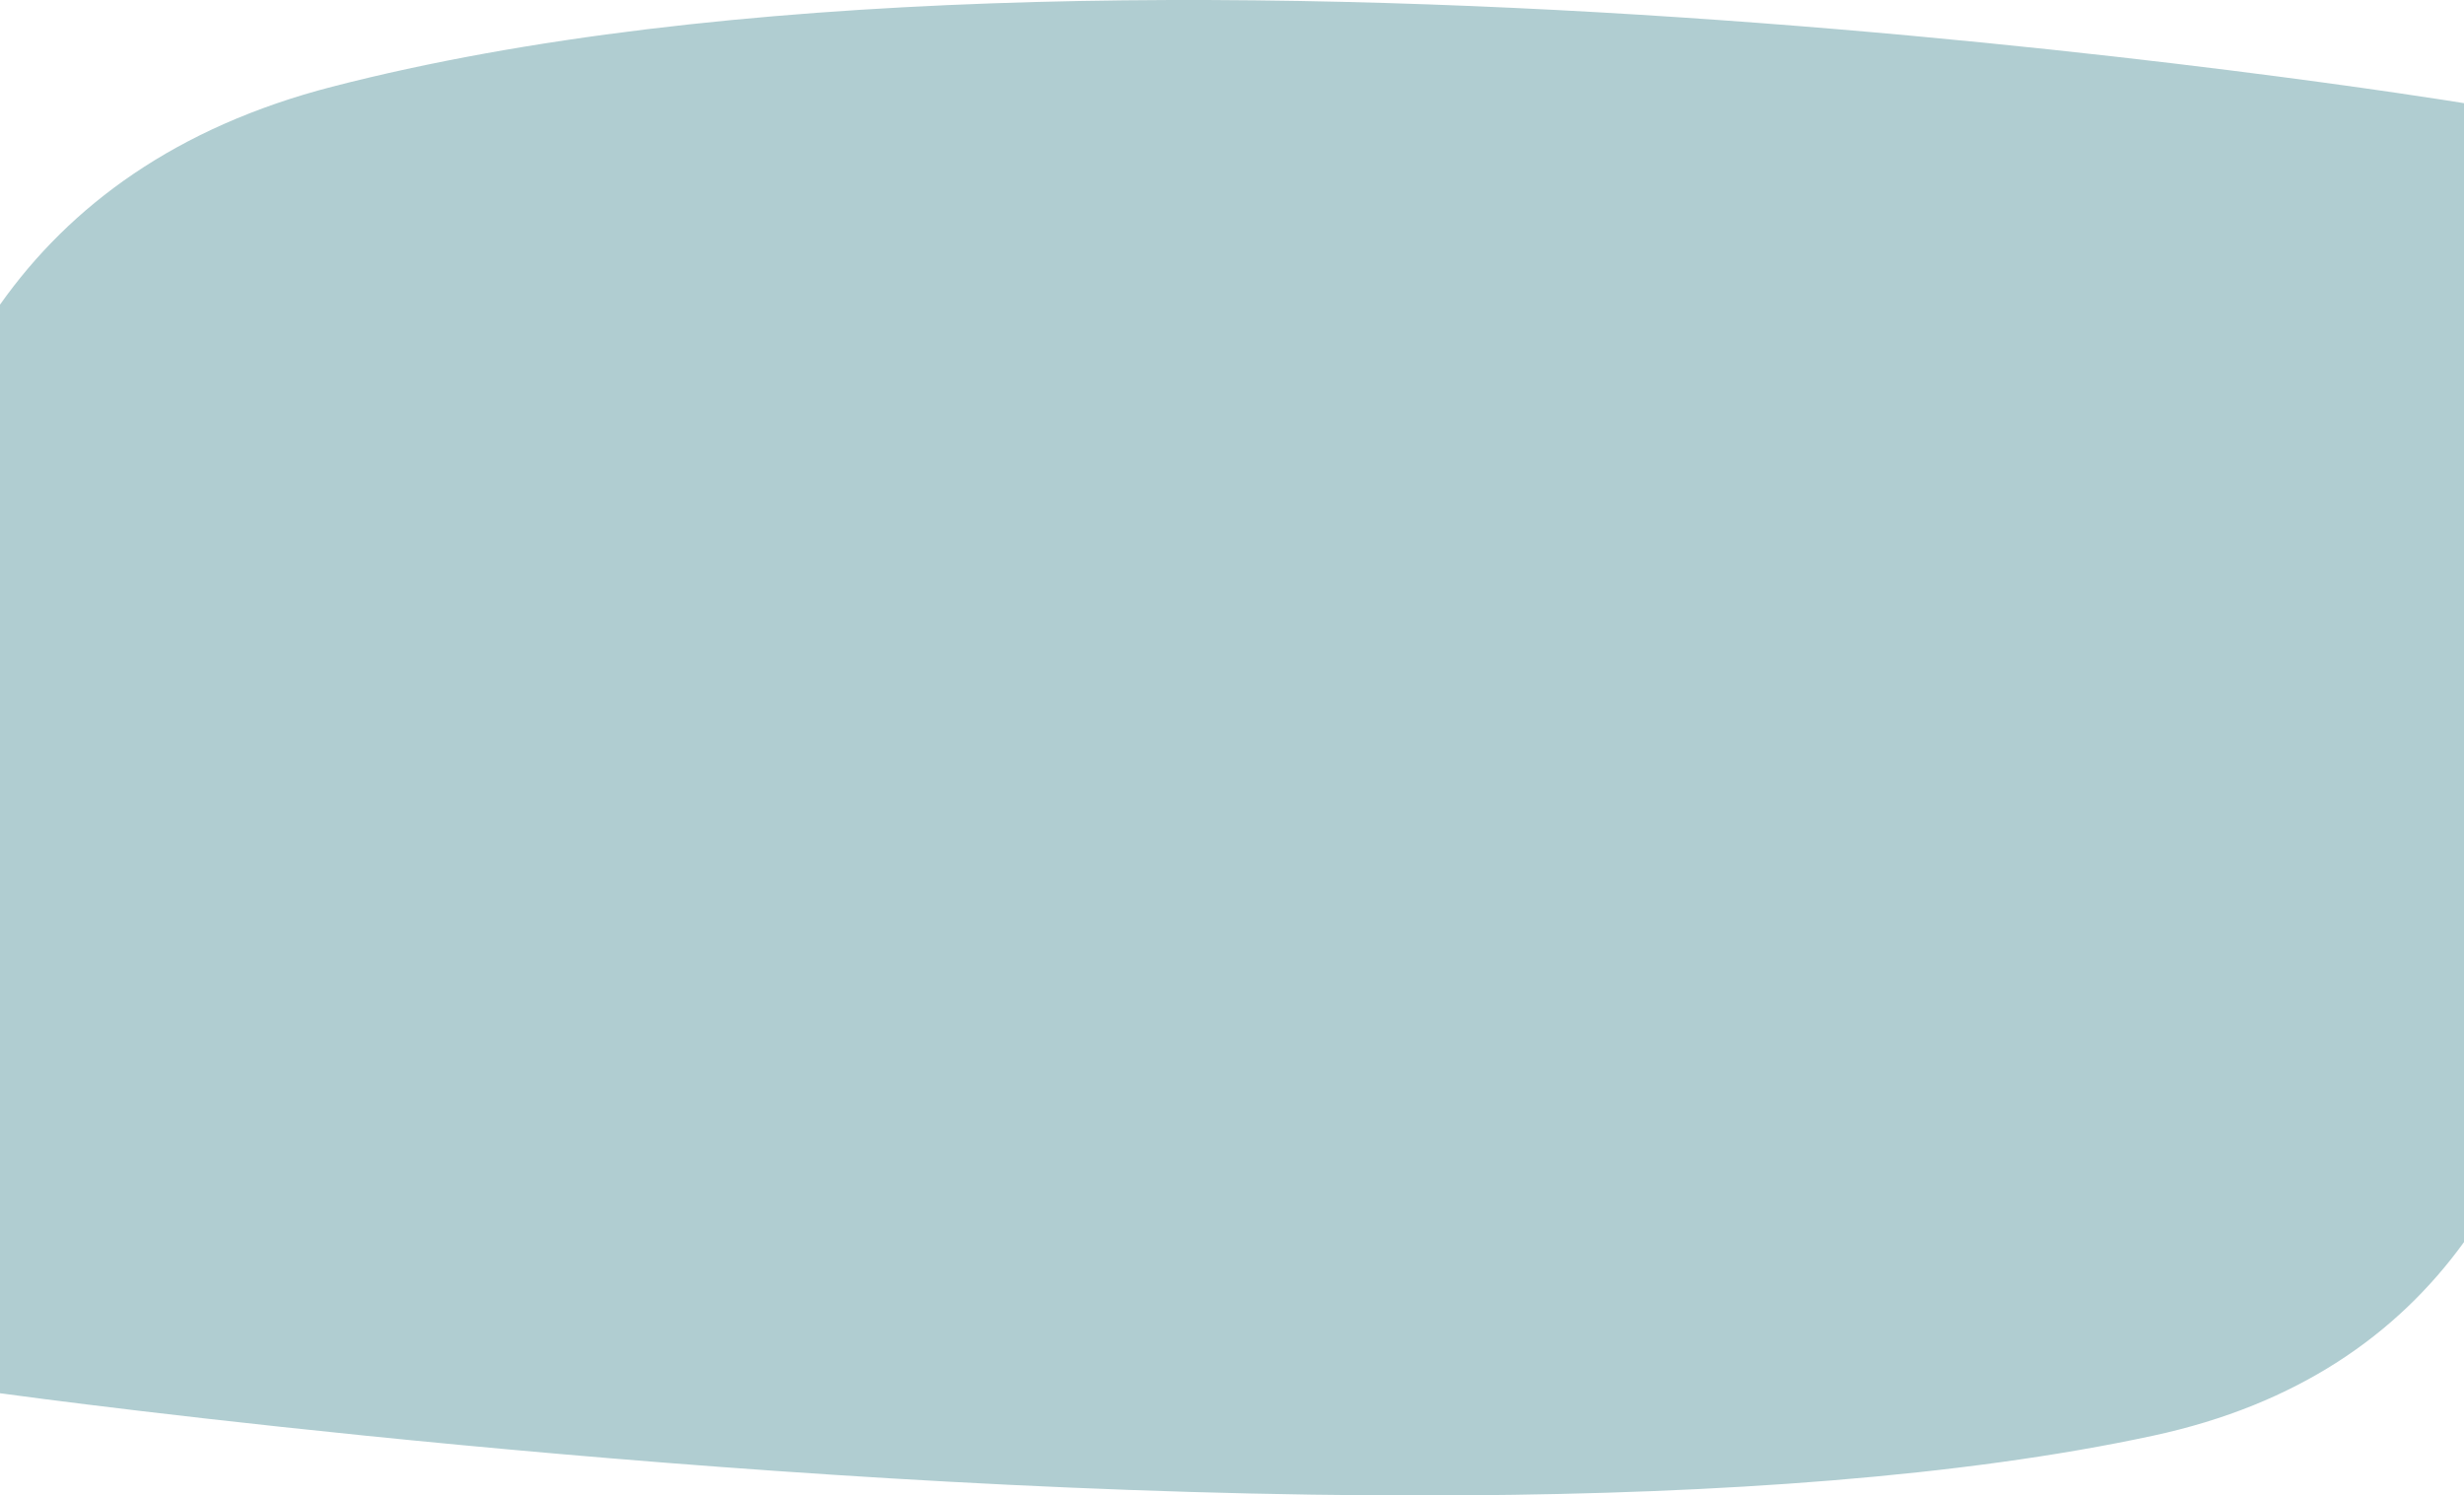 <svg width="2020" height="1226" viewBox="0 0 2020 1226" fill="none" xmlns="http://www.w3.org/2000/svg">
<path fill-rule="evenodd" clip-rule="evenodd" d="M0 1142.31V249.772C57.545 168.38 144.558 104.093 272.388 71.082C913.64 -94.519 1995.54 80.591 2020 84.585V1018.38C1965.08 1094.22 1883.43 1151.62 1765.29 1177.08C1607.55 1211.08 1408.94 1224.55 1202.31 1226H1125.17C592.763 1222.41 34.468 1147.03 0 1142.31Z" fill="#B0CDD1"/>
</svg>
